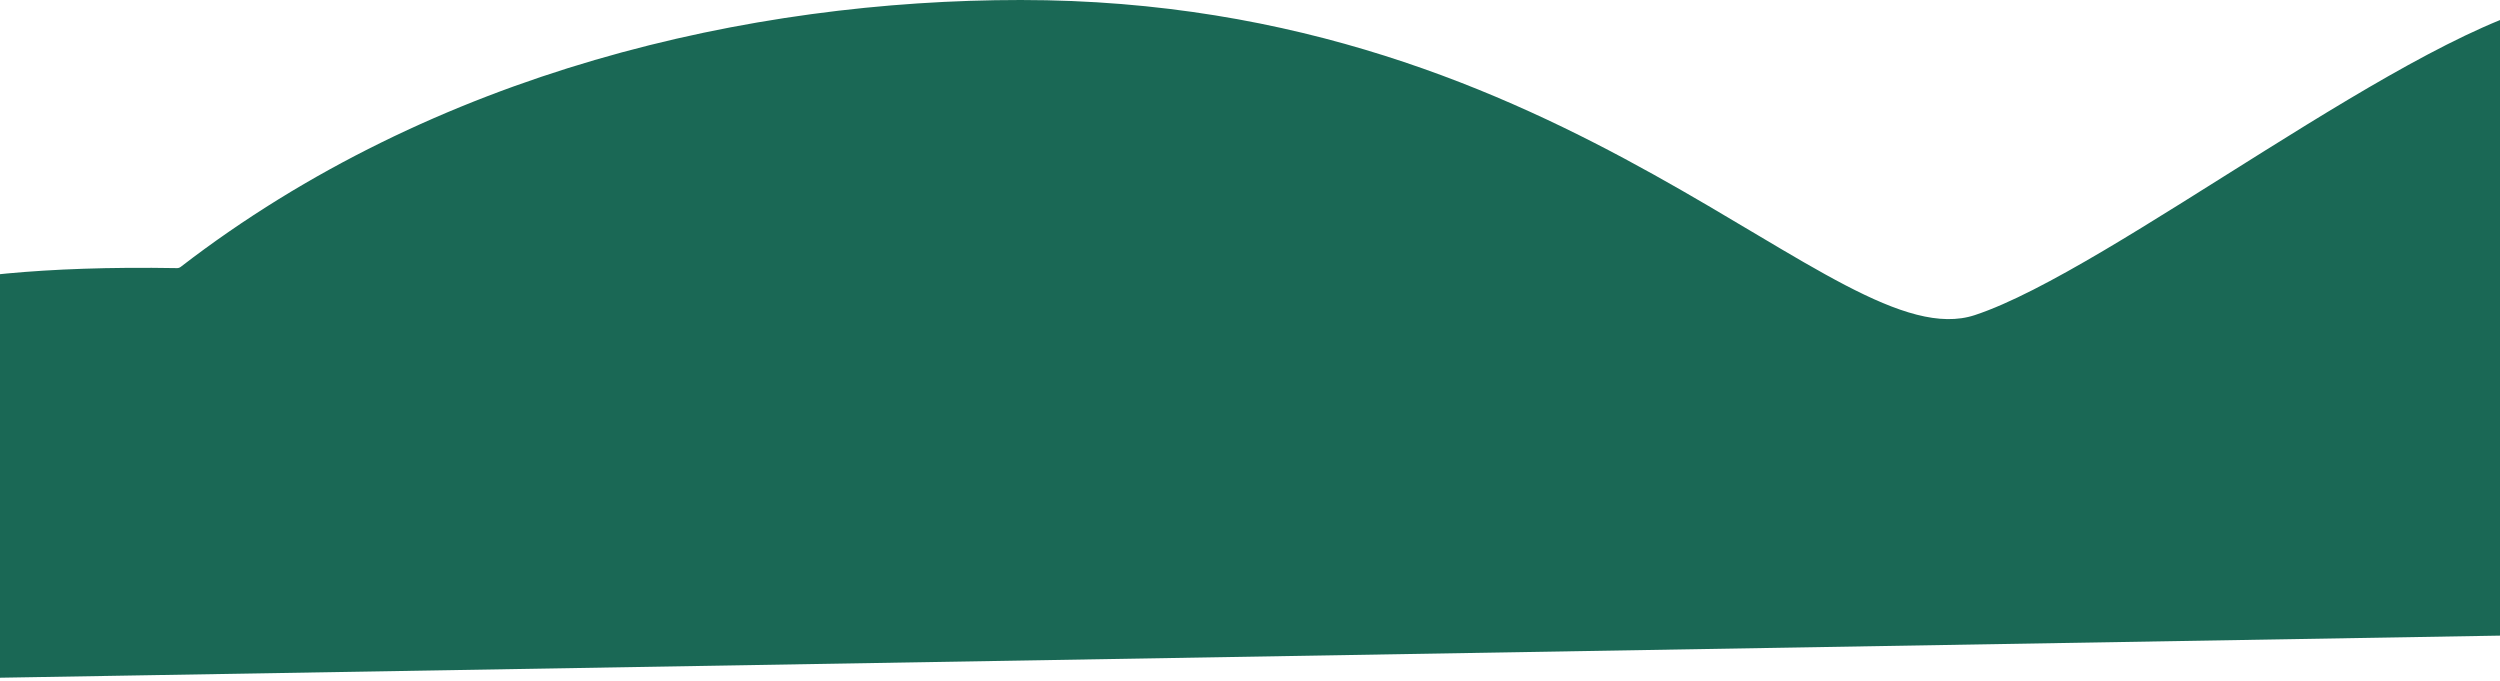 <svg width="1728" height="471" viewBox="0 0 1728 471" fill="none" xmlns="http://www.w3.org/2000/svg">
<path d="M122.327 185.326C-66.26 182.083 -116.189 216.512 -149.243 228.178C-150.882 228.756 -152 230.287 -152 232.026V466.932C-152 469.168 -150.168 470.969 -147.933 470.932L1771.07 438.617C1773.25 438.581 1775 436.801 1775 434.618V4.577C1775 2.155 1772.96 0.271 1770.58 0.69C1669.82 18.409 1459.42 186.635 1364.99 217.801C1269.15 249.43 1089.22 -0 705.501 0C519.07 0 300.555 49.055 124.882 184.489C124.16 185.045 123.238 185.342 122.327 185.326Z" fill="#1A6855"/>
</svg>

